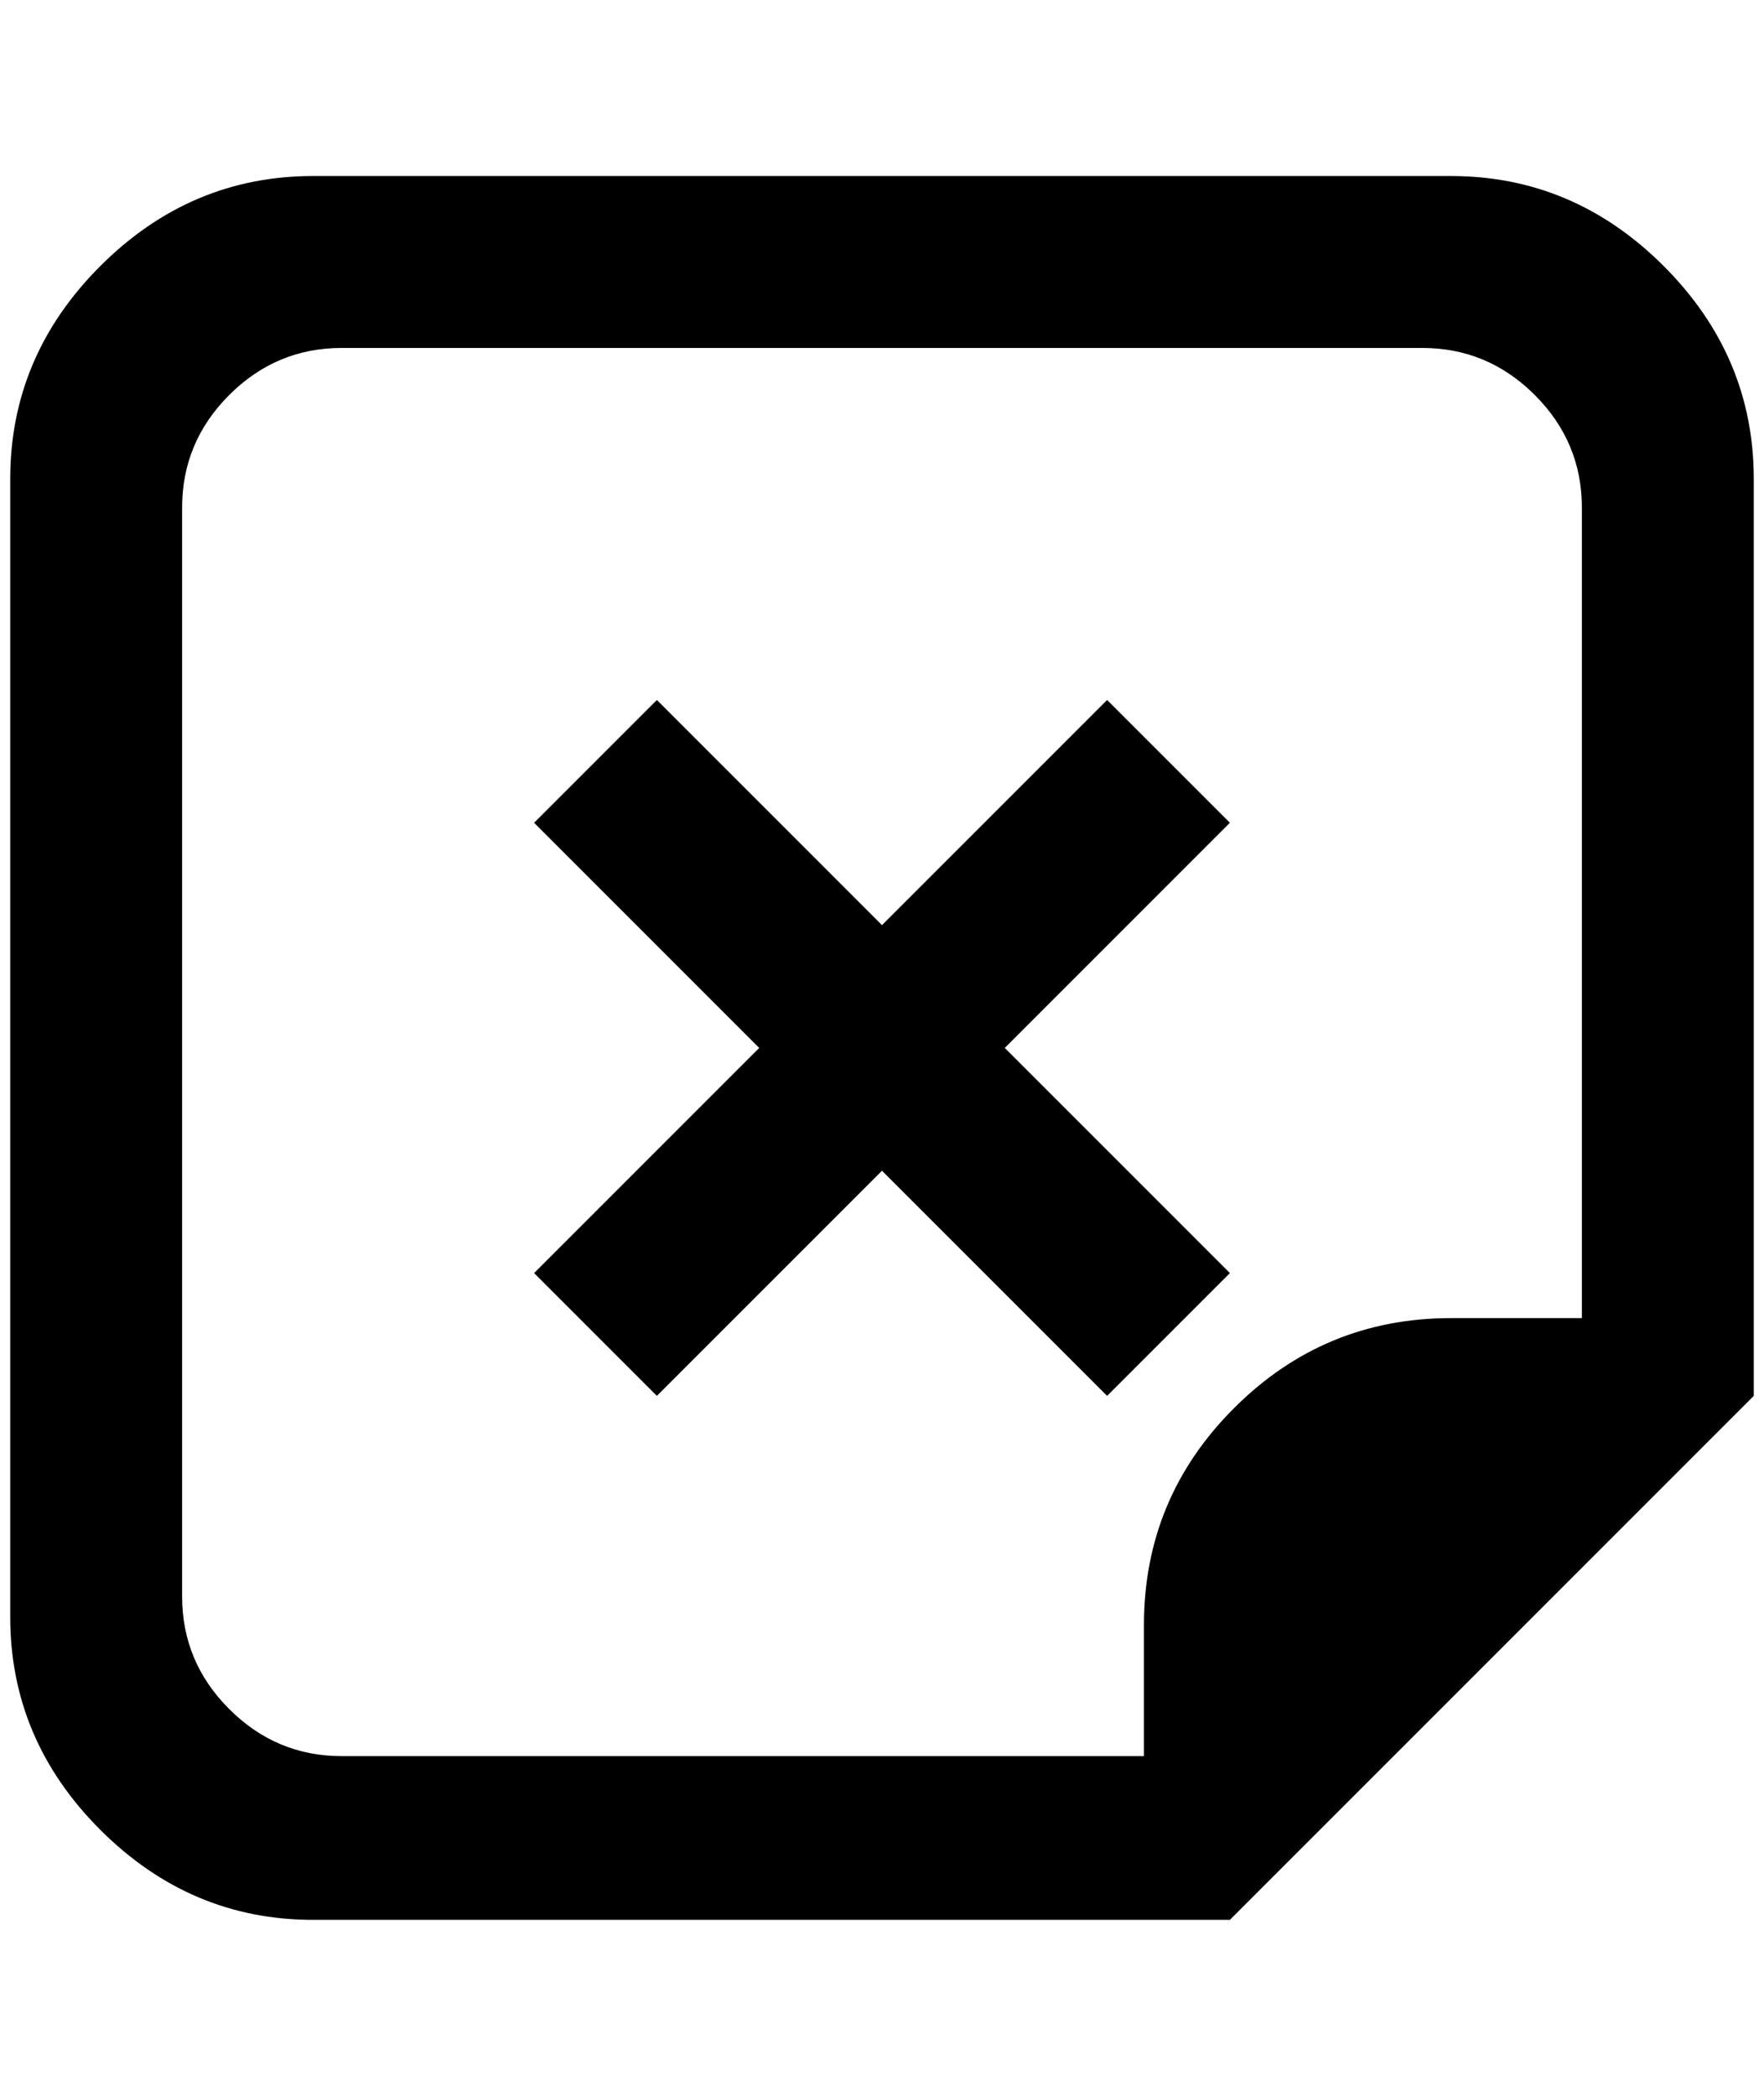 <?xml version="1.0" standalone="no"?>
<!DOCTYPE svg PUBLIC "-//W3C//DTD SVG 1.1//EN" "http://www.w3.org/Graphics/SVG/1.1/DTD/svg11.dtd" >
<svg xmlns="http://www.w3.org/2000/svg" xmlns:xlink="http://www.w3.org/1999/xlink" version="1.1" viewBox="-10 0 1724 2048">
   <path fill="currentColor"
d="M1192 804l-220 220l220 220l-120 120l-220 -220l-220 220l-120 -120l220 -220l-220 -220l120 -120l220 220l220 -220zM1704 468v896l-512 512h-896q-120 0 -208 -88t-88 -208v-1112q0 -120 88 -208t208 -88h1112q120 0 208 88t88 208zM1536 496q0 -64 -46 -110t-110 -46
h-1056q-64 0 -110 46t-46 110v1064q0 64 46 110t110 46h784v-128q0 -124 88 -212t212 -88h128v-792z" />
</svg>
